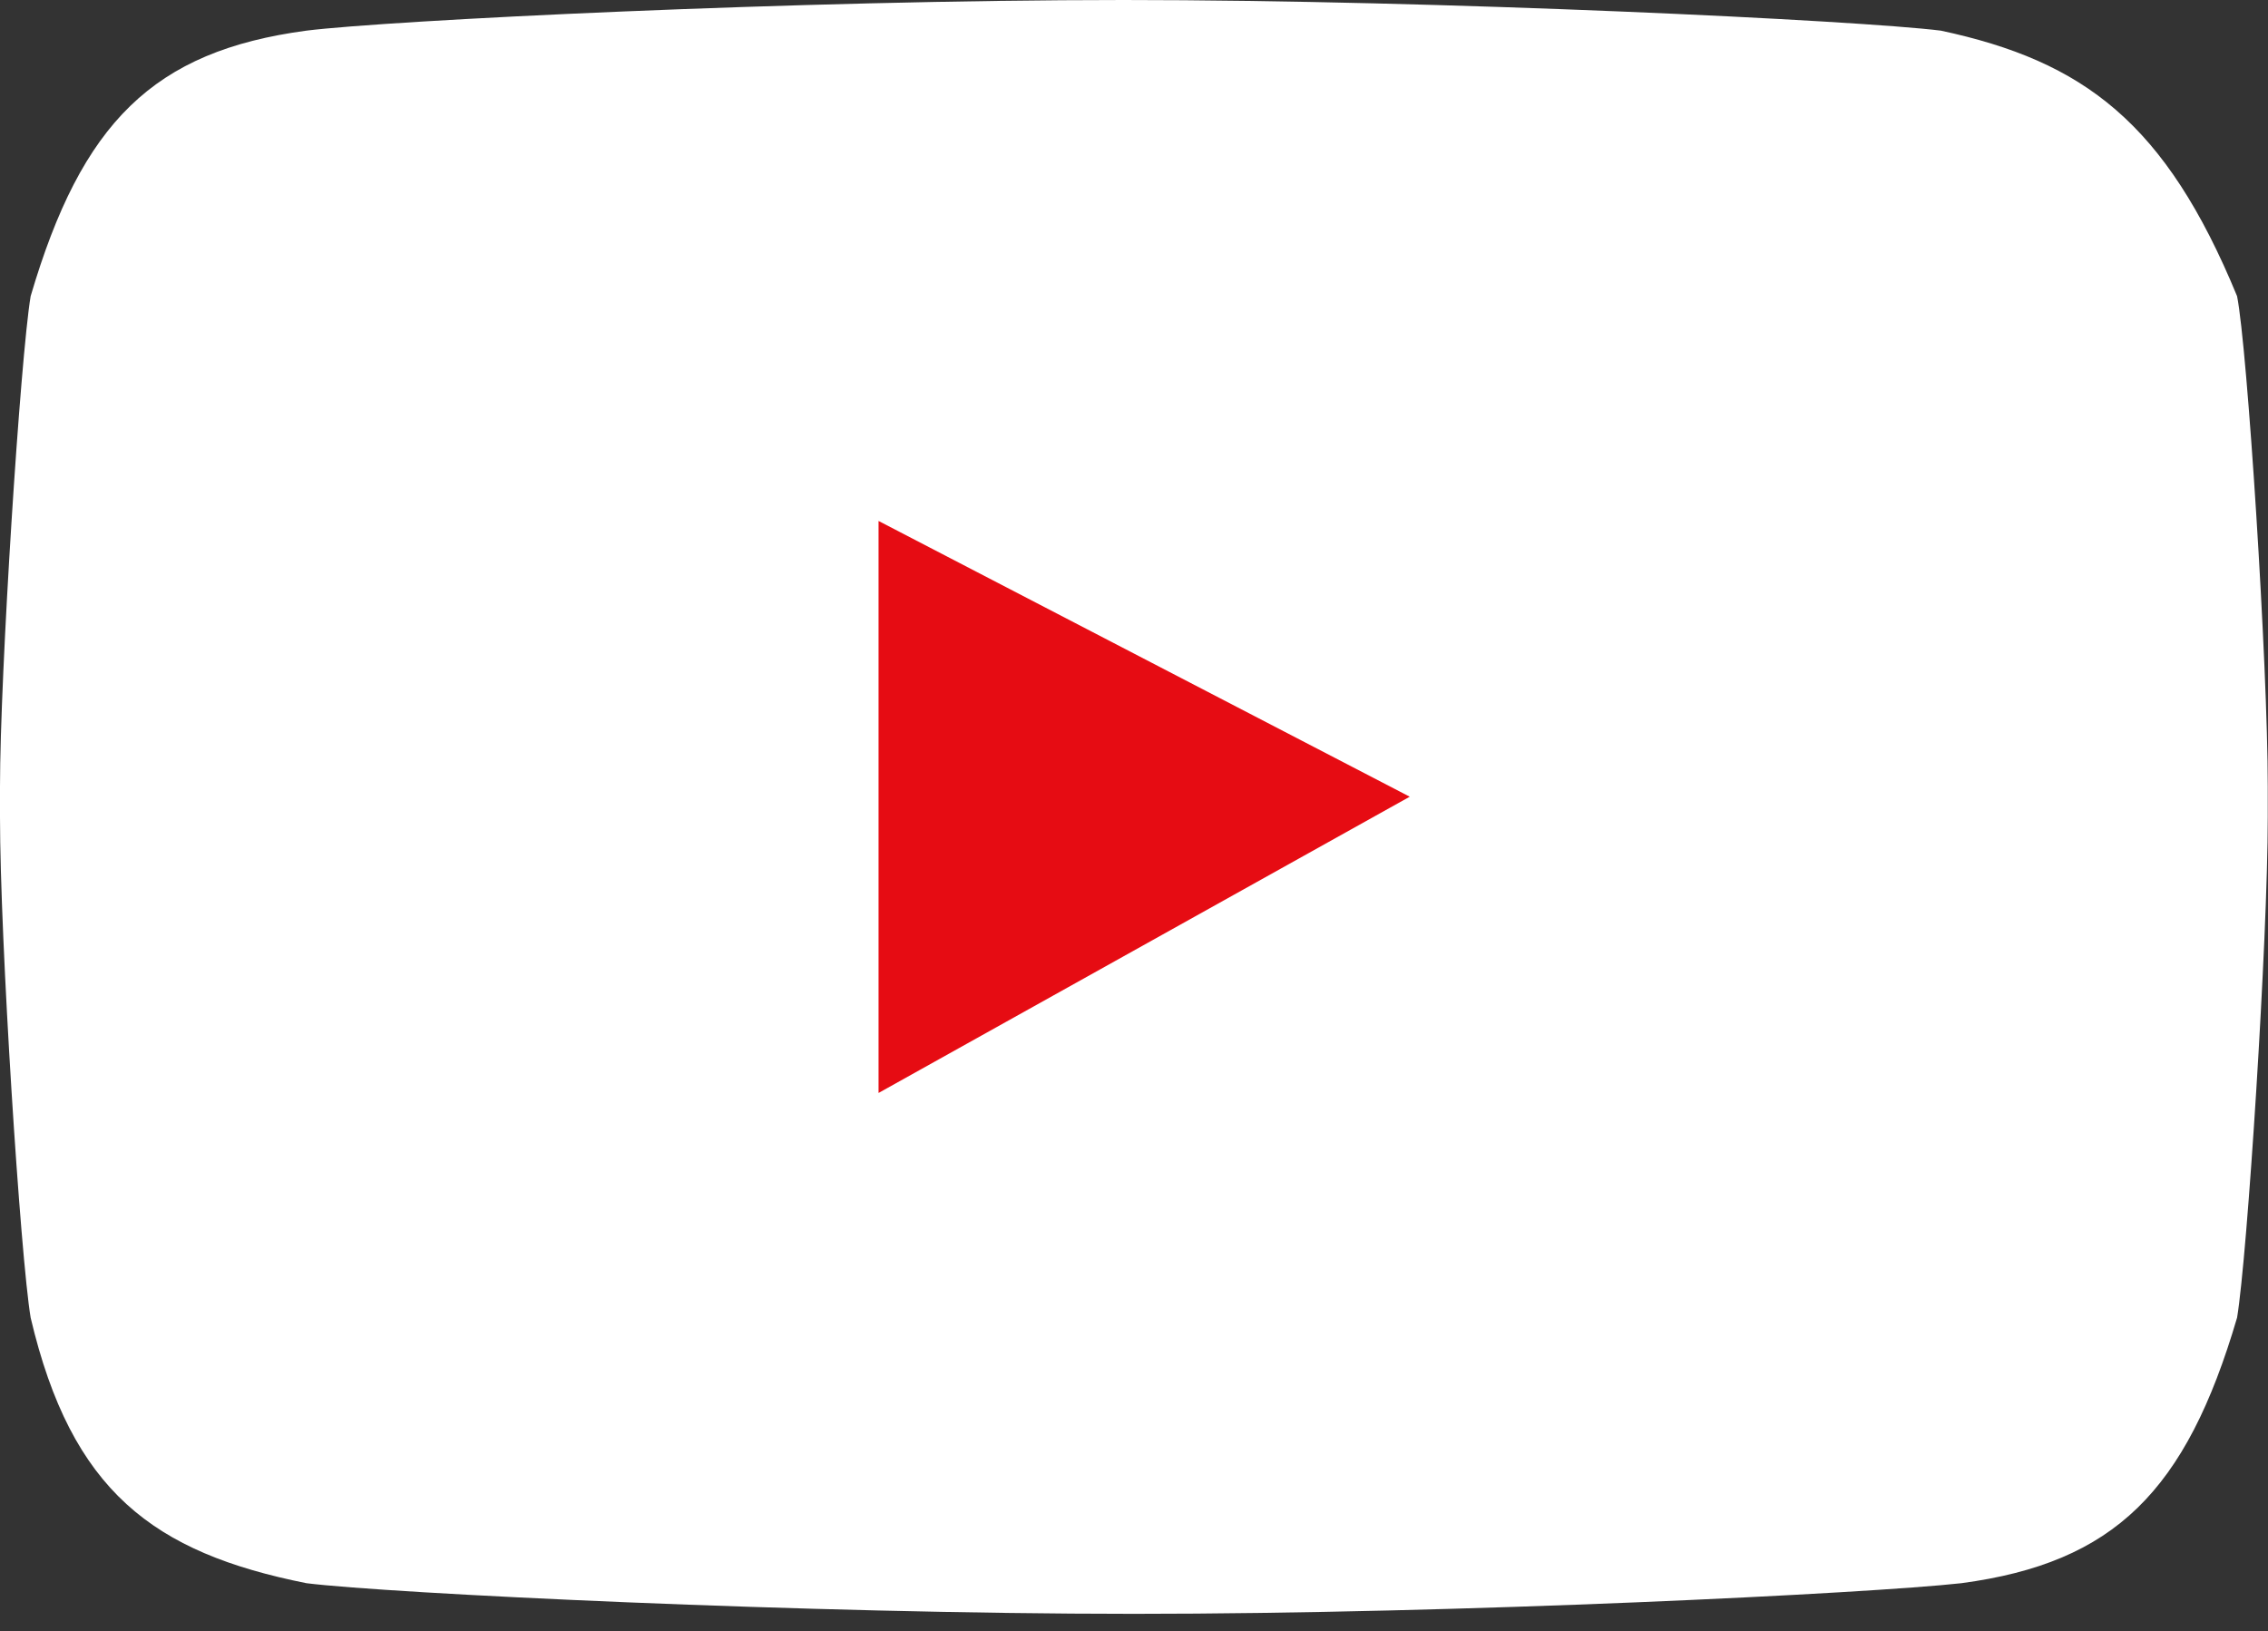 <svg width="57" height="41" viewBox="0 0 57 41" fill="none" xmlns="http://www.w3.org/2000/svg">
<rect x="0" y="0" width="57" height="41" fill="#333333" stroke="none"/>
<path d="M48.778 0.77C46.724 0.513 36.199 0 28.24 0C20.025 0 9.756 0.513 7.702 0.77C3.851 1.284 2.054 3.081 0.77 7.445C0.513 8.985 0 16.944 0 19.768V20.538C0 23.619 0.513 31.578 0.77 33.118C1.797 37.482 3.851 39.023 7.702 39.793C9.756 40.05 20.282 40.563 28.497 40.563C36.712 40.563 46.981 40.05 49.292 39.793C53.143 39.279 54.94 37.482 56.223 33.118C56.48 31.578 56.994 23.619 56.994 20.538V19.768C56.994 16.687 56.48 8.729 56.223 7.445C54.426 3.081 52.373 1.54 48.778 0.77Z" fill="white"/>
<path d="M22.08 13.094L35.43 20.025L22.08 27.471V13.094Z" fill="#E60C13"/>
</svg>
